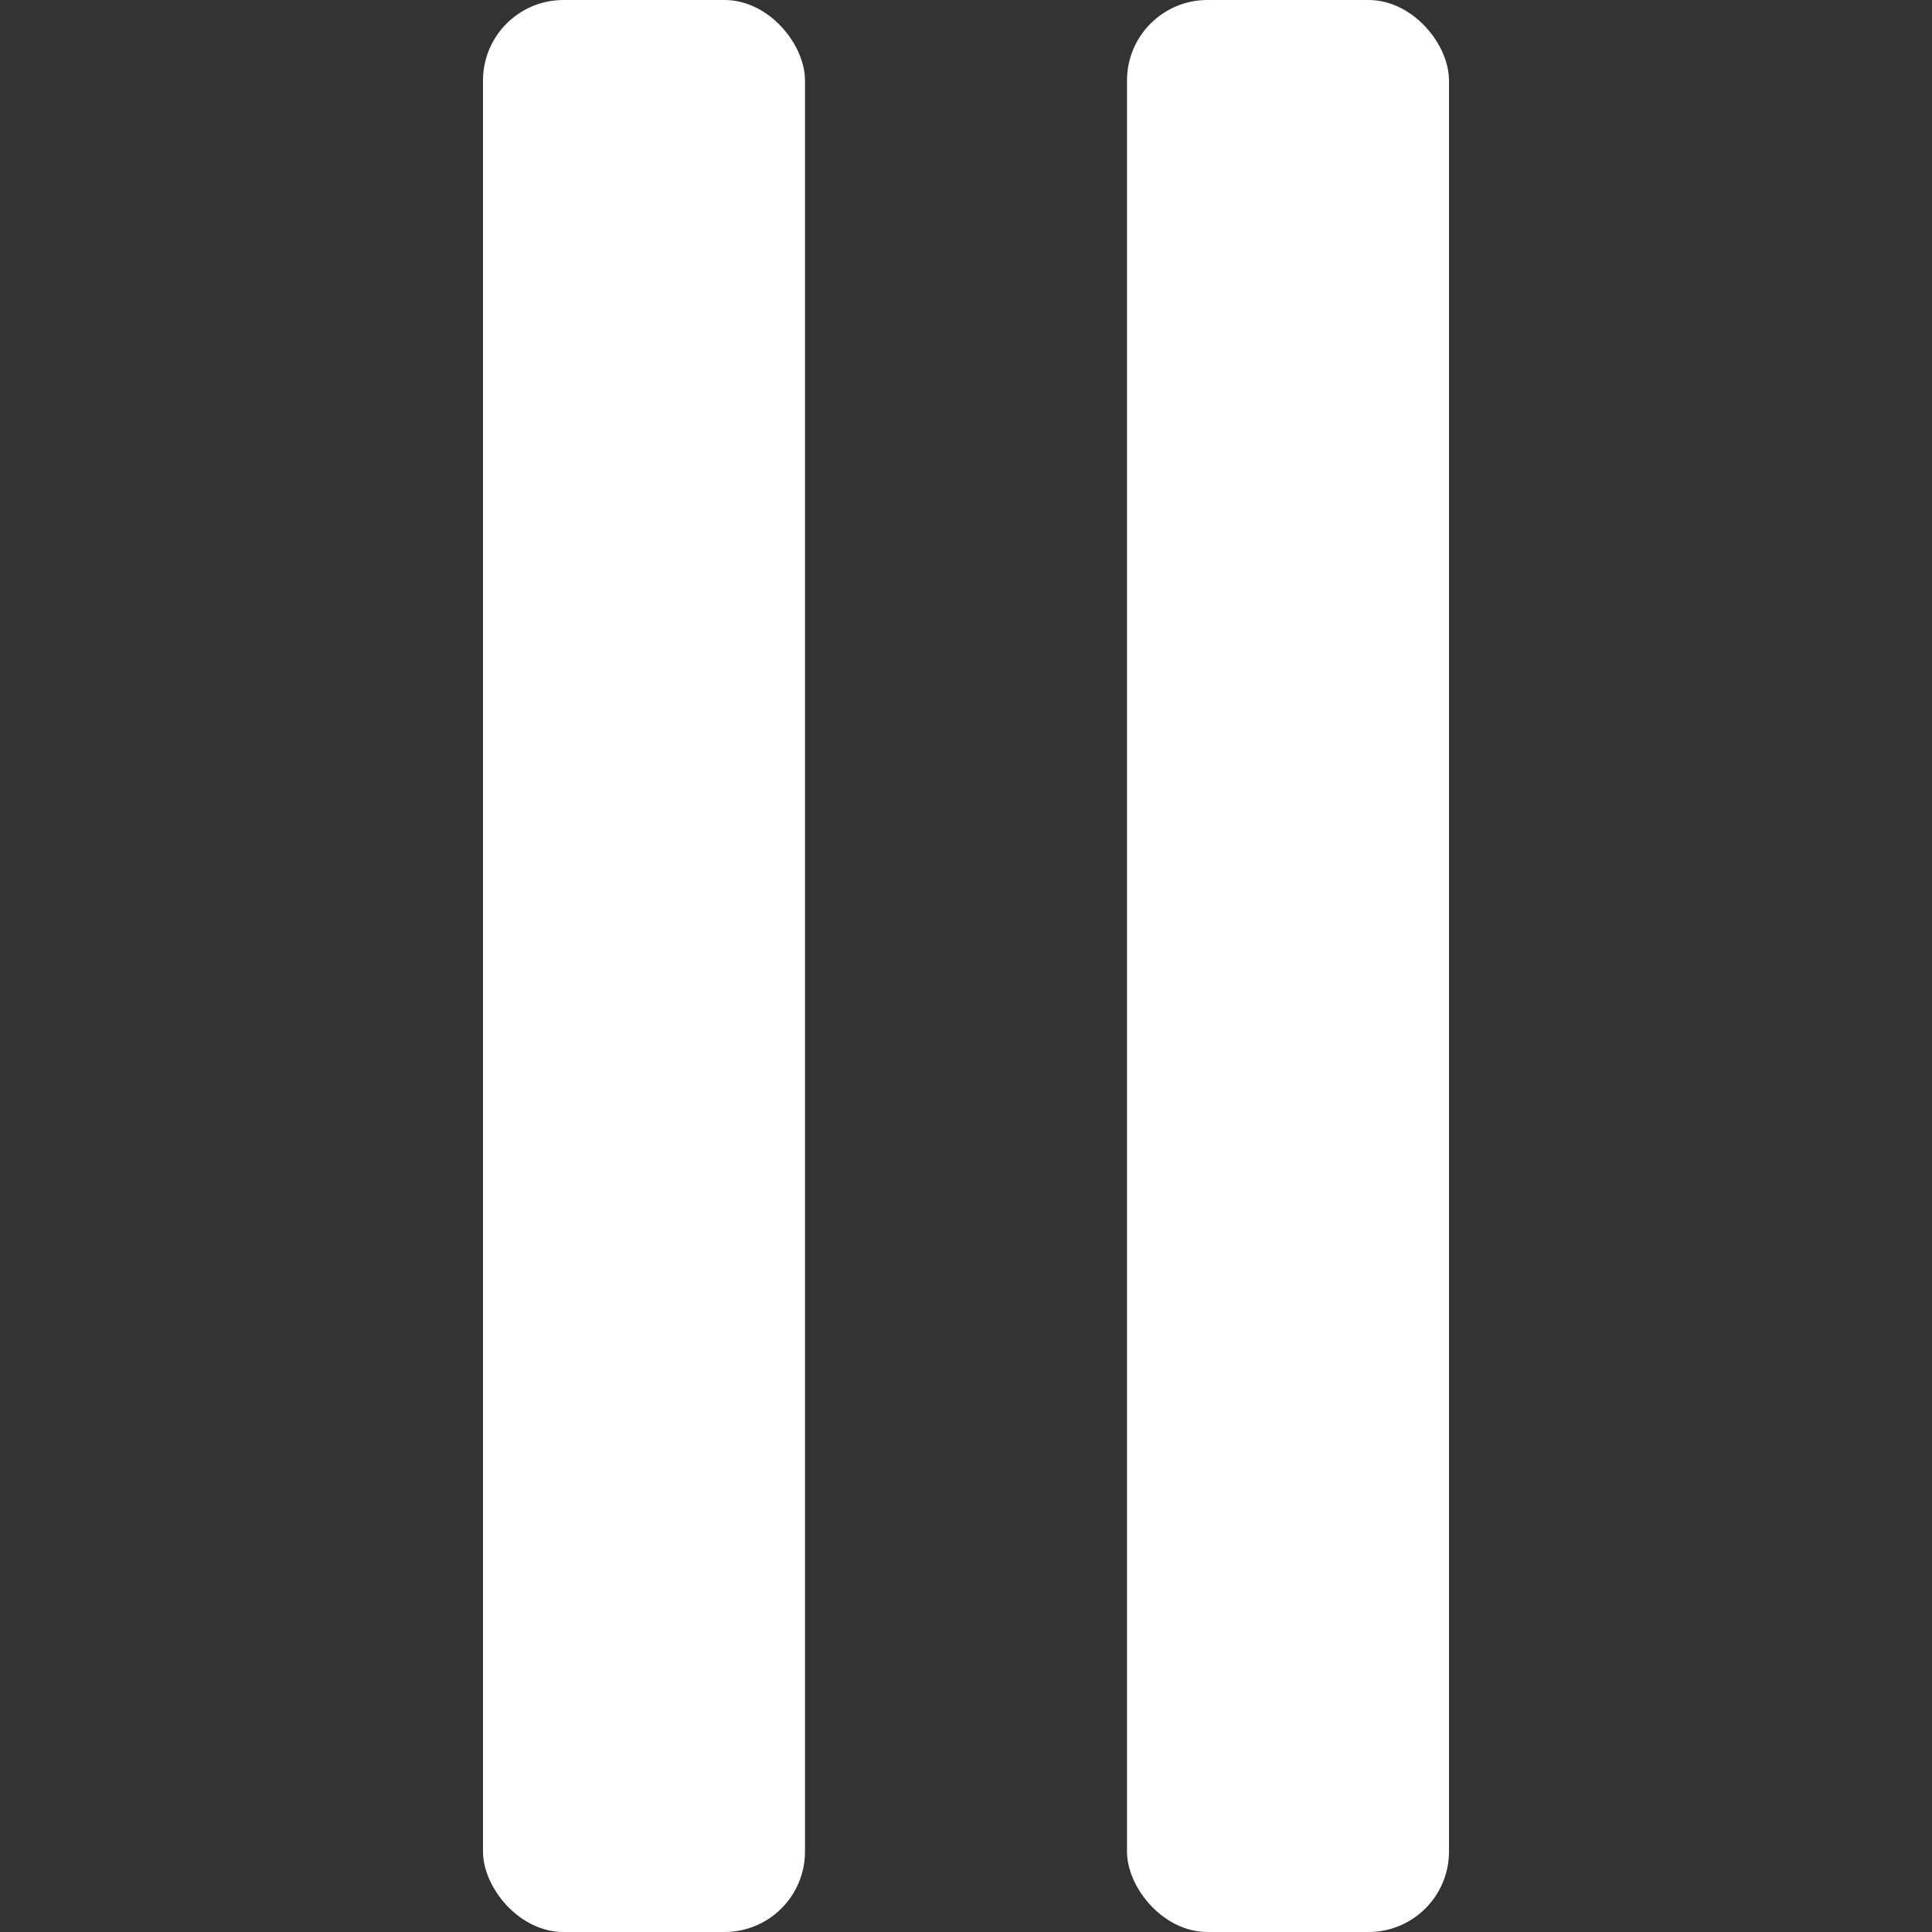 <svg id="fill" xmlns="http://www.w3.org/2000/svg" viewBox="0 0 48 48"><rect x="0" y="0" width="48" height="48" fill="#333333" stroke="none"/><title>Filled_</title><rect style="fill:white;" x="12" width="8" height="48" rx="2" ry="2"/><rect style="fill:white;" x="28" width="8" height="48" rx="2" ry="2"/></svg>